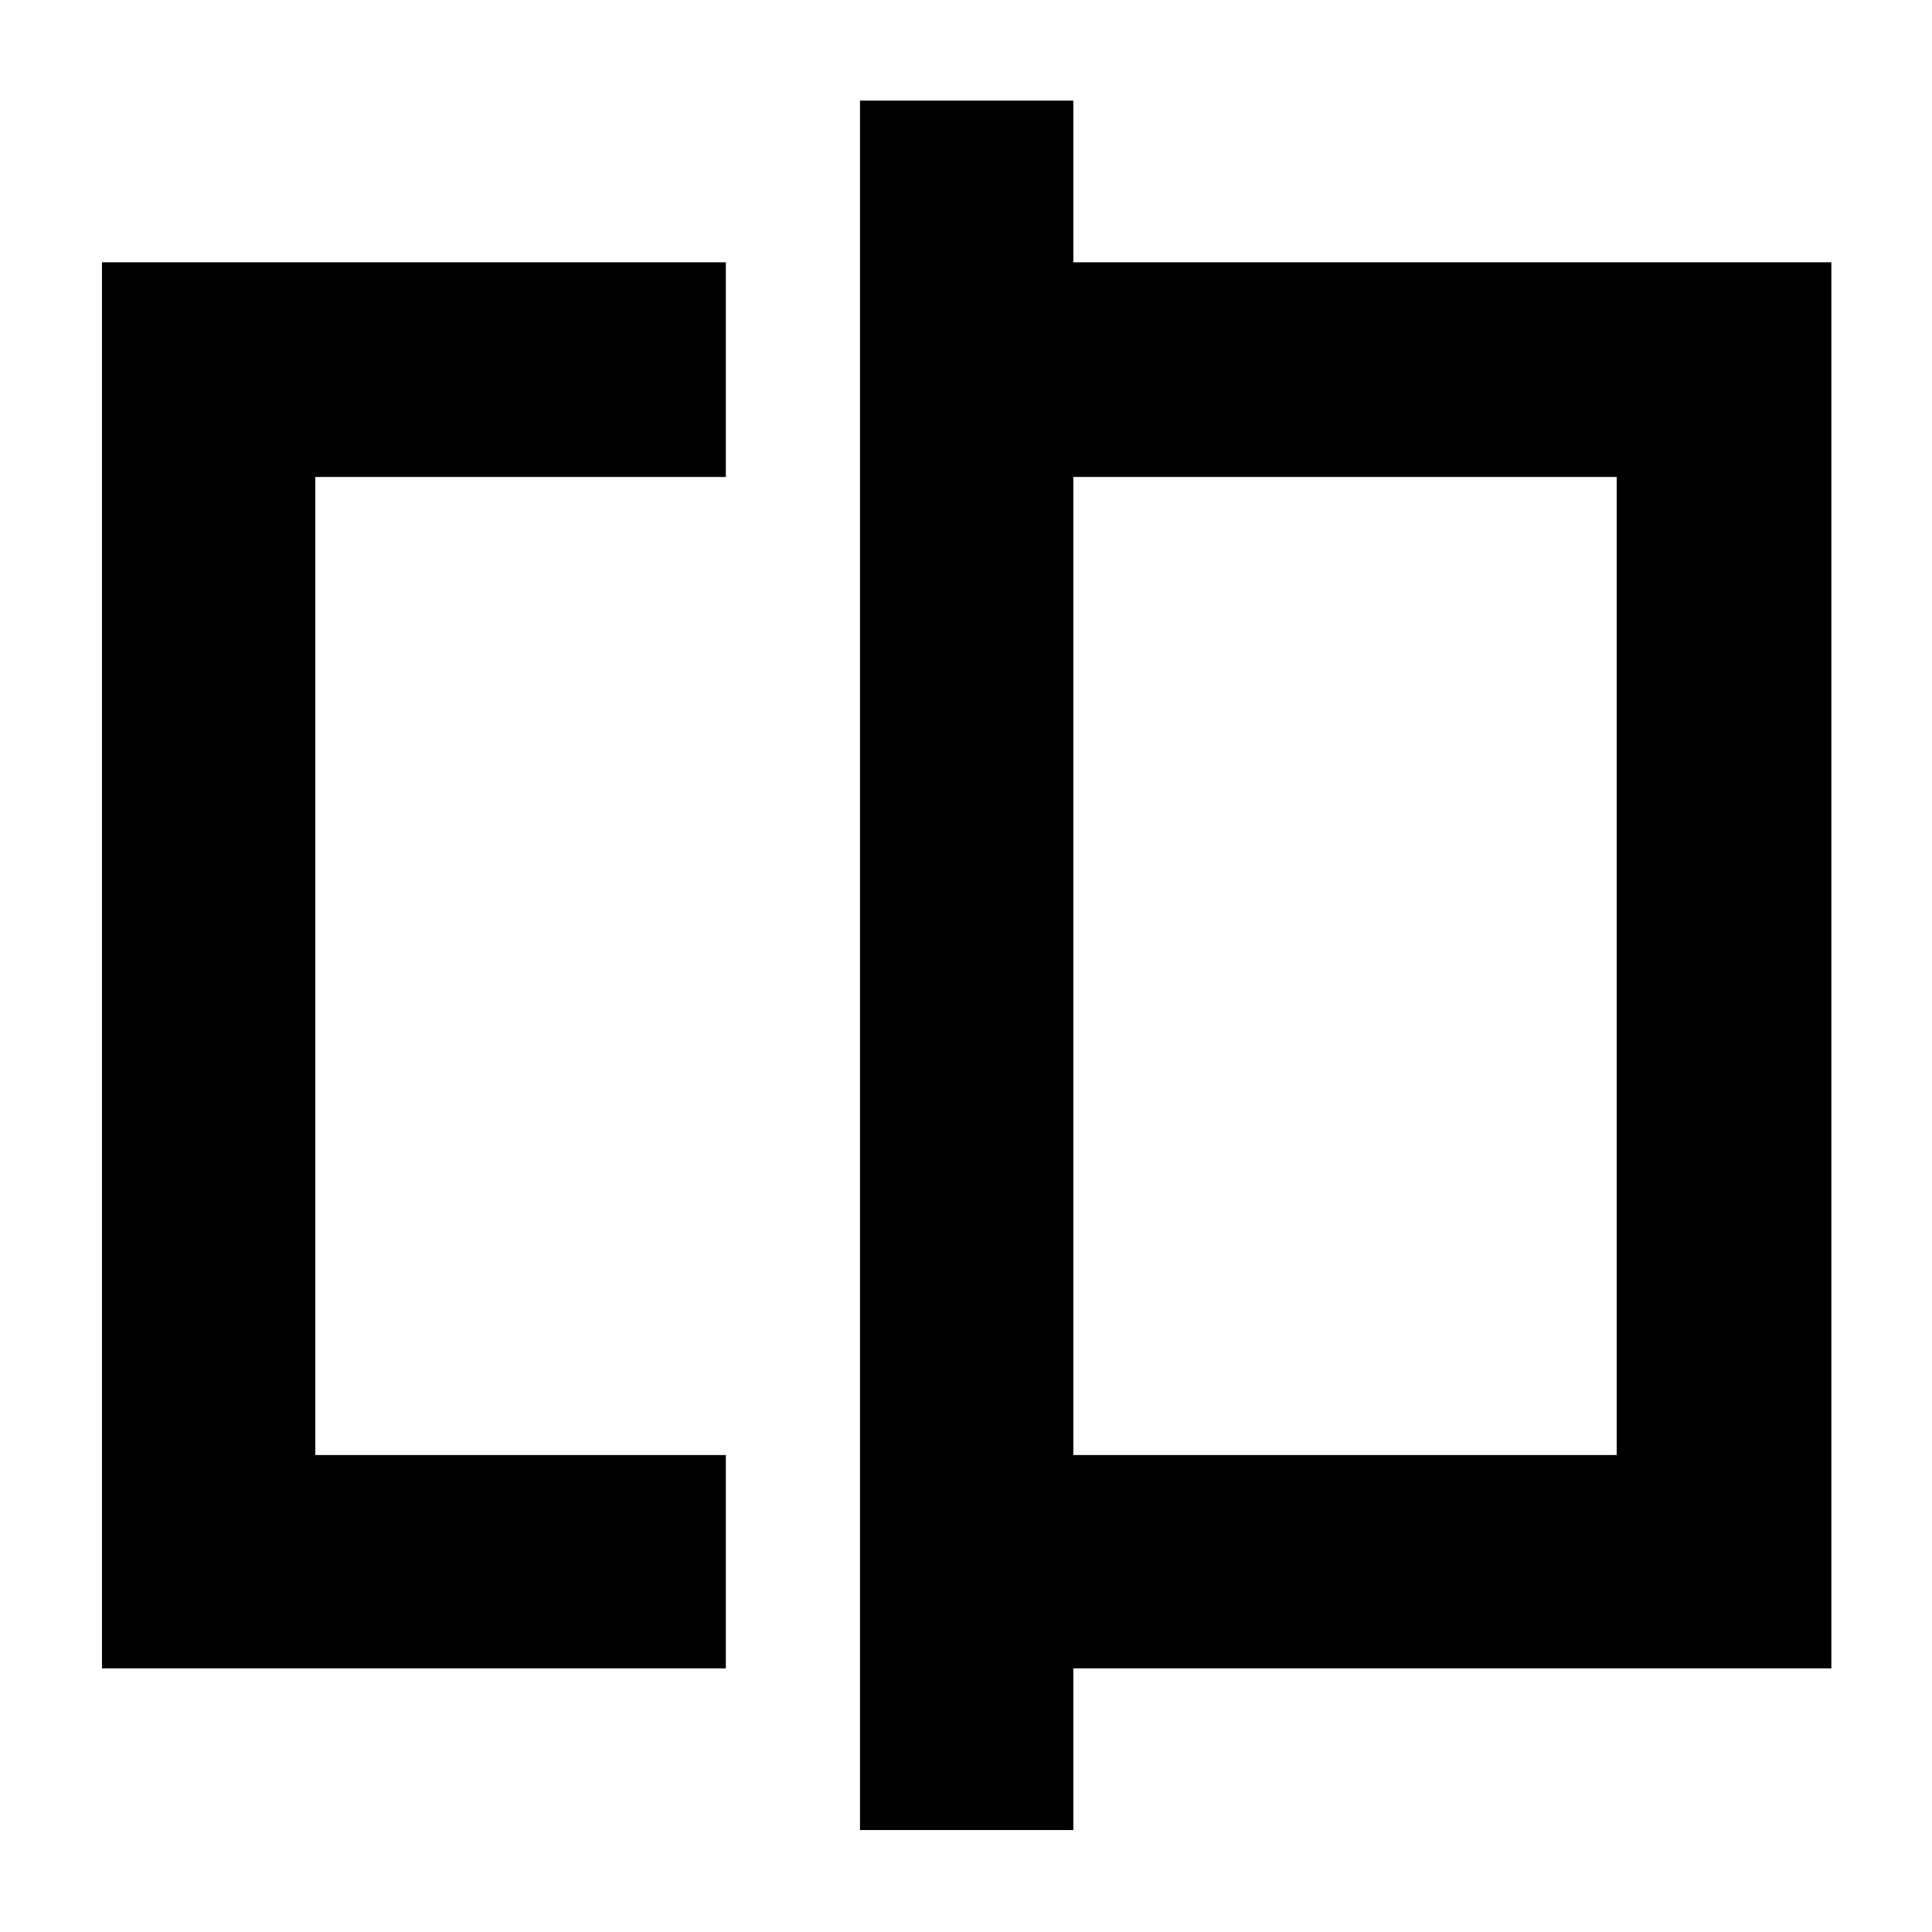 <svg xmlns="http://www.w3.org/2000/svg" height="40" viewBox="0 -960 960 960" width="40"><path d="M50.67-131v-698.67h310V-723h-204v486h204v106h-310Zm376.66 80.33V-910h106v80.33H910V-131H533.33v80.33h-106Zm106-186.33h270v-486h-270v486Zm270 0v-486 486Zm-646.66 0v-486 486Z"/></svg>
